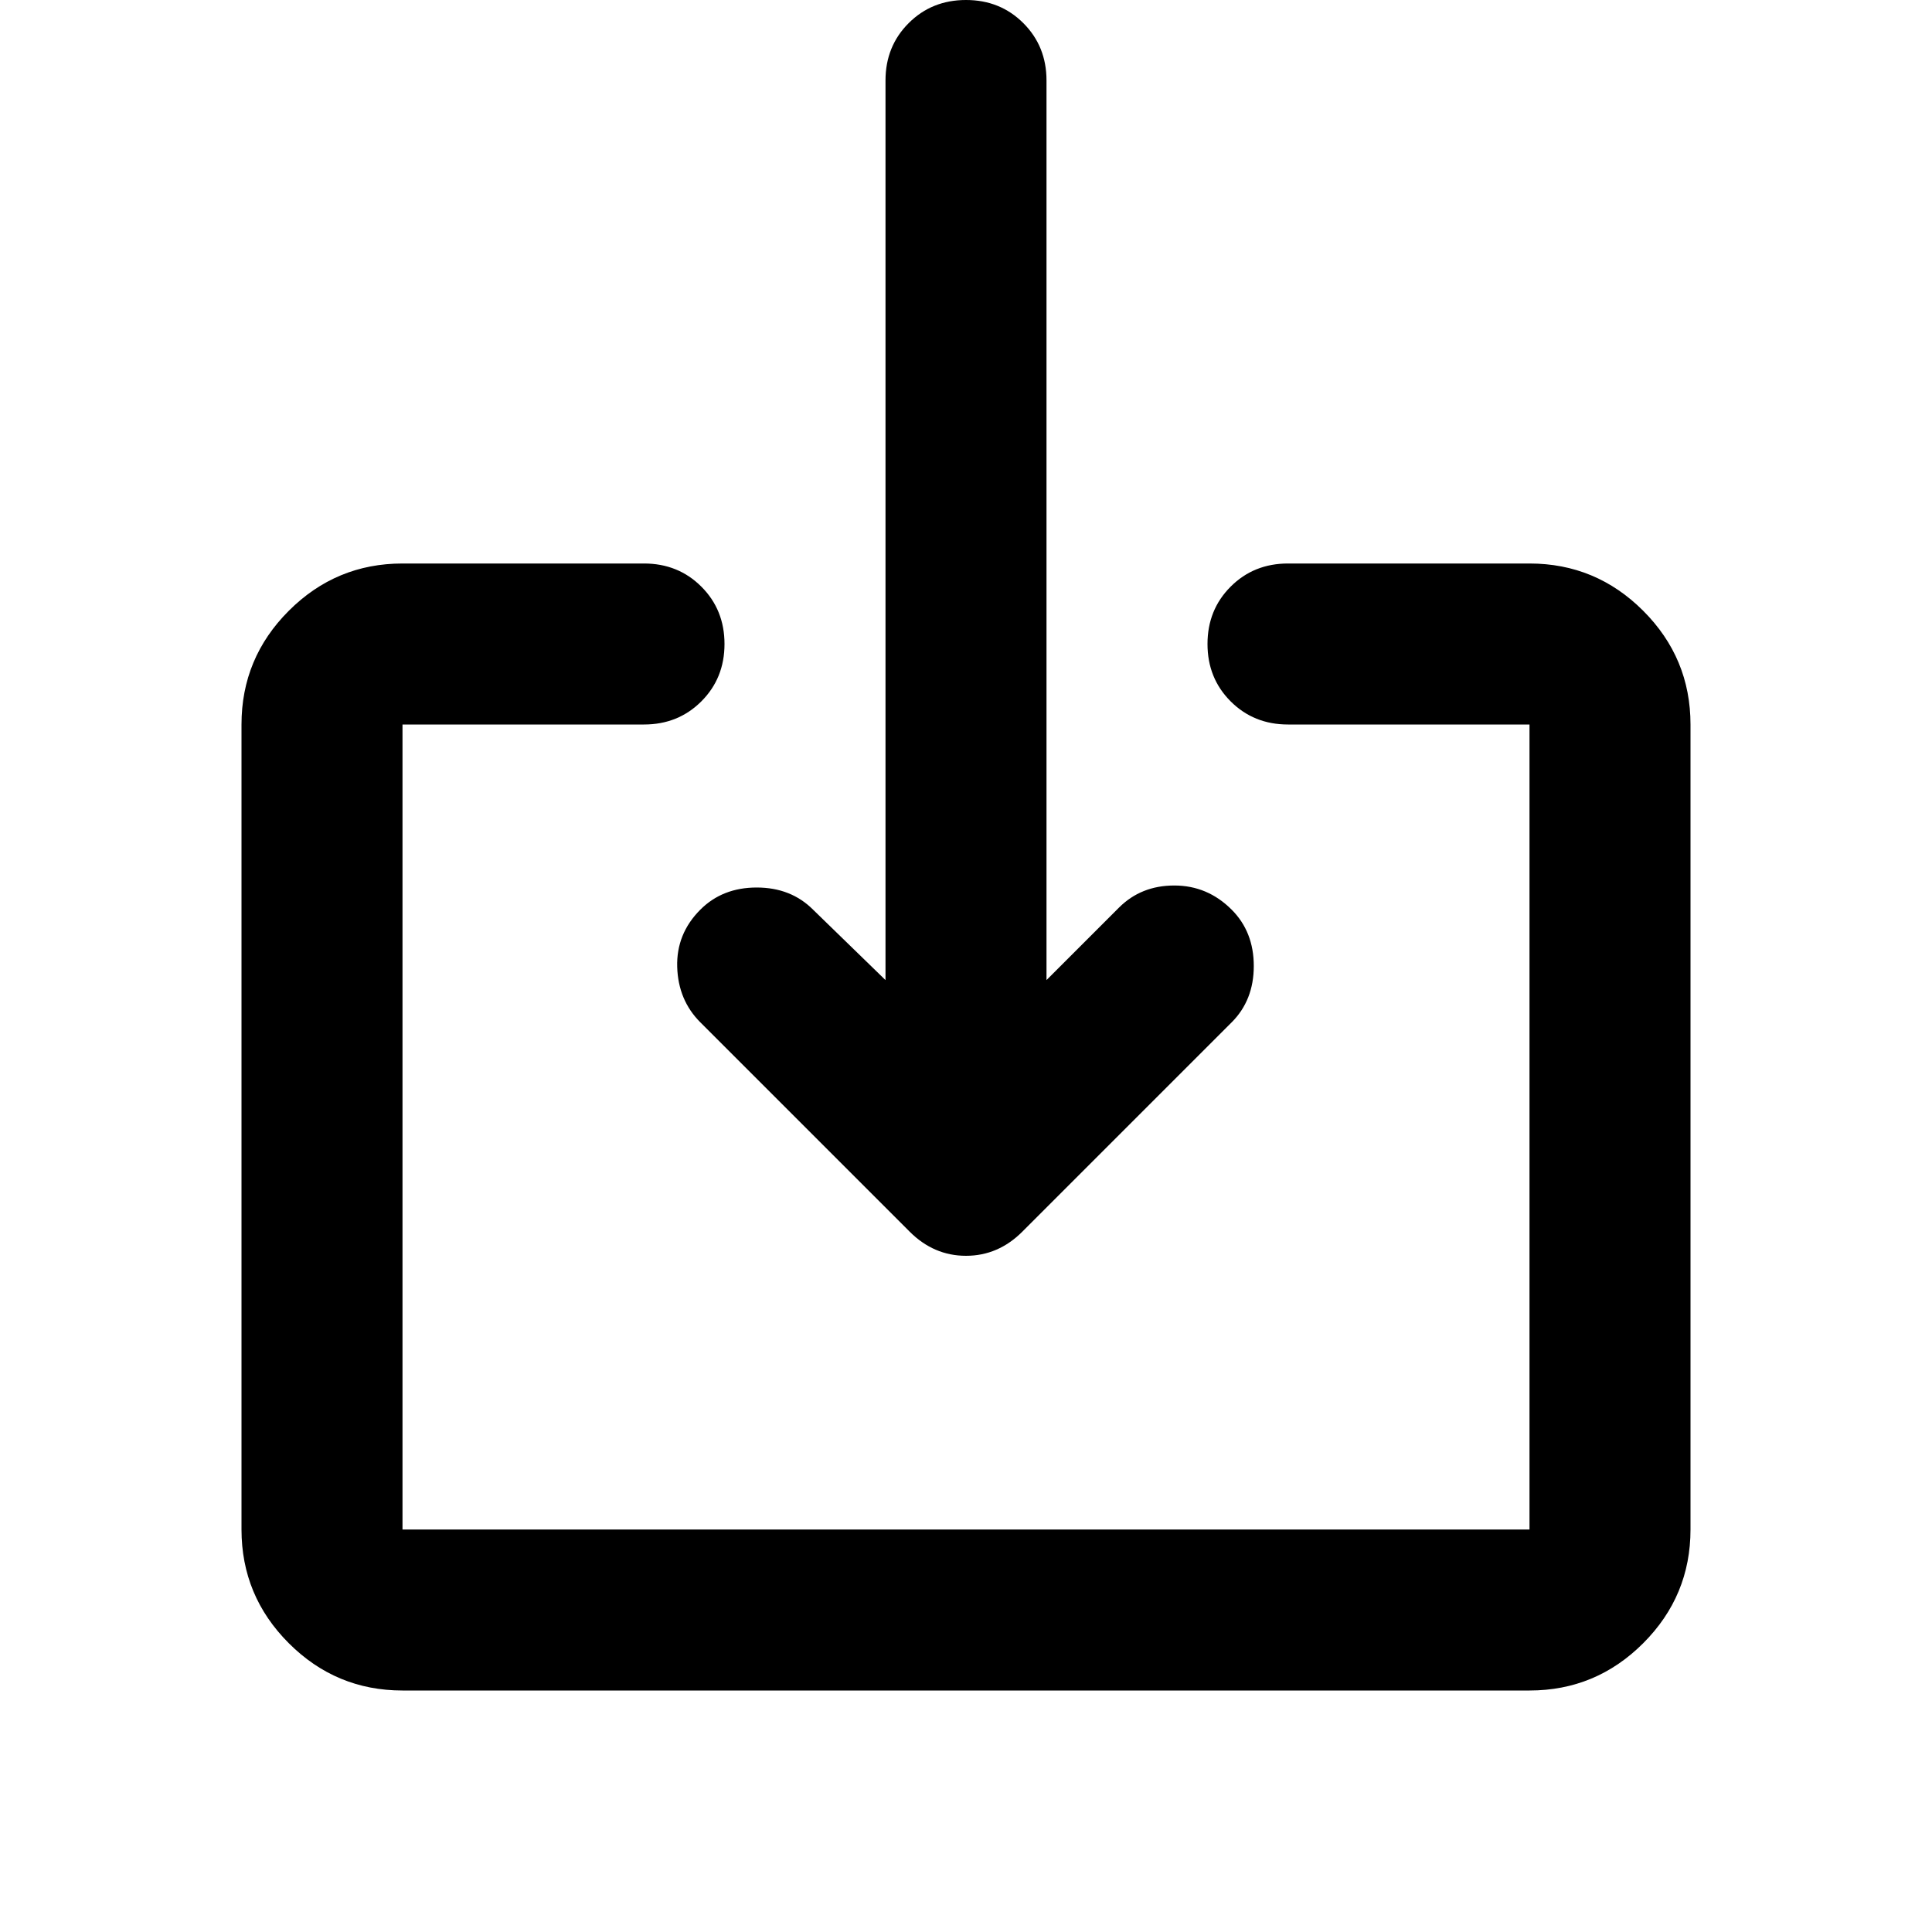 <svg xmlns="http://www.w3.org/2000/svg" height="24" viewBox="0 -960 960 960" width="24"><path d="M200-120q-33 0-56.5-23.5T120-200v-400q0-33 23.5-56.5T200-680h120q17 0 28.5 11.5T360-640q0 17-11.5 28.5T320-600H200v400h560v-400H640q-17 0-28.5-11.5T600-640q0-17 11.5-28.5T640-680h120q33 0 56.5 23.5T840-600v400q0 33-23.5 56.5T760-120H200Zm320-353 36-36q11-11 27.5-11t28.5 12q11 11 11 28t-11 28L508-348q-12 12-28 12t-28-12L348-452q-11-11-11.5-27.5T348-508q11-11 28-11t28 11l36 35v-447q0-17 11.5-28.5T480-960q17 0 28.5 11.5T520-920v447Z"/></svg>